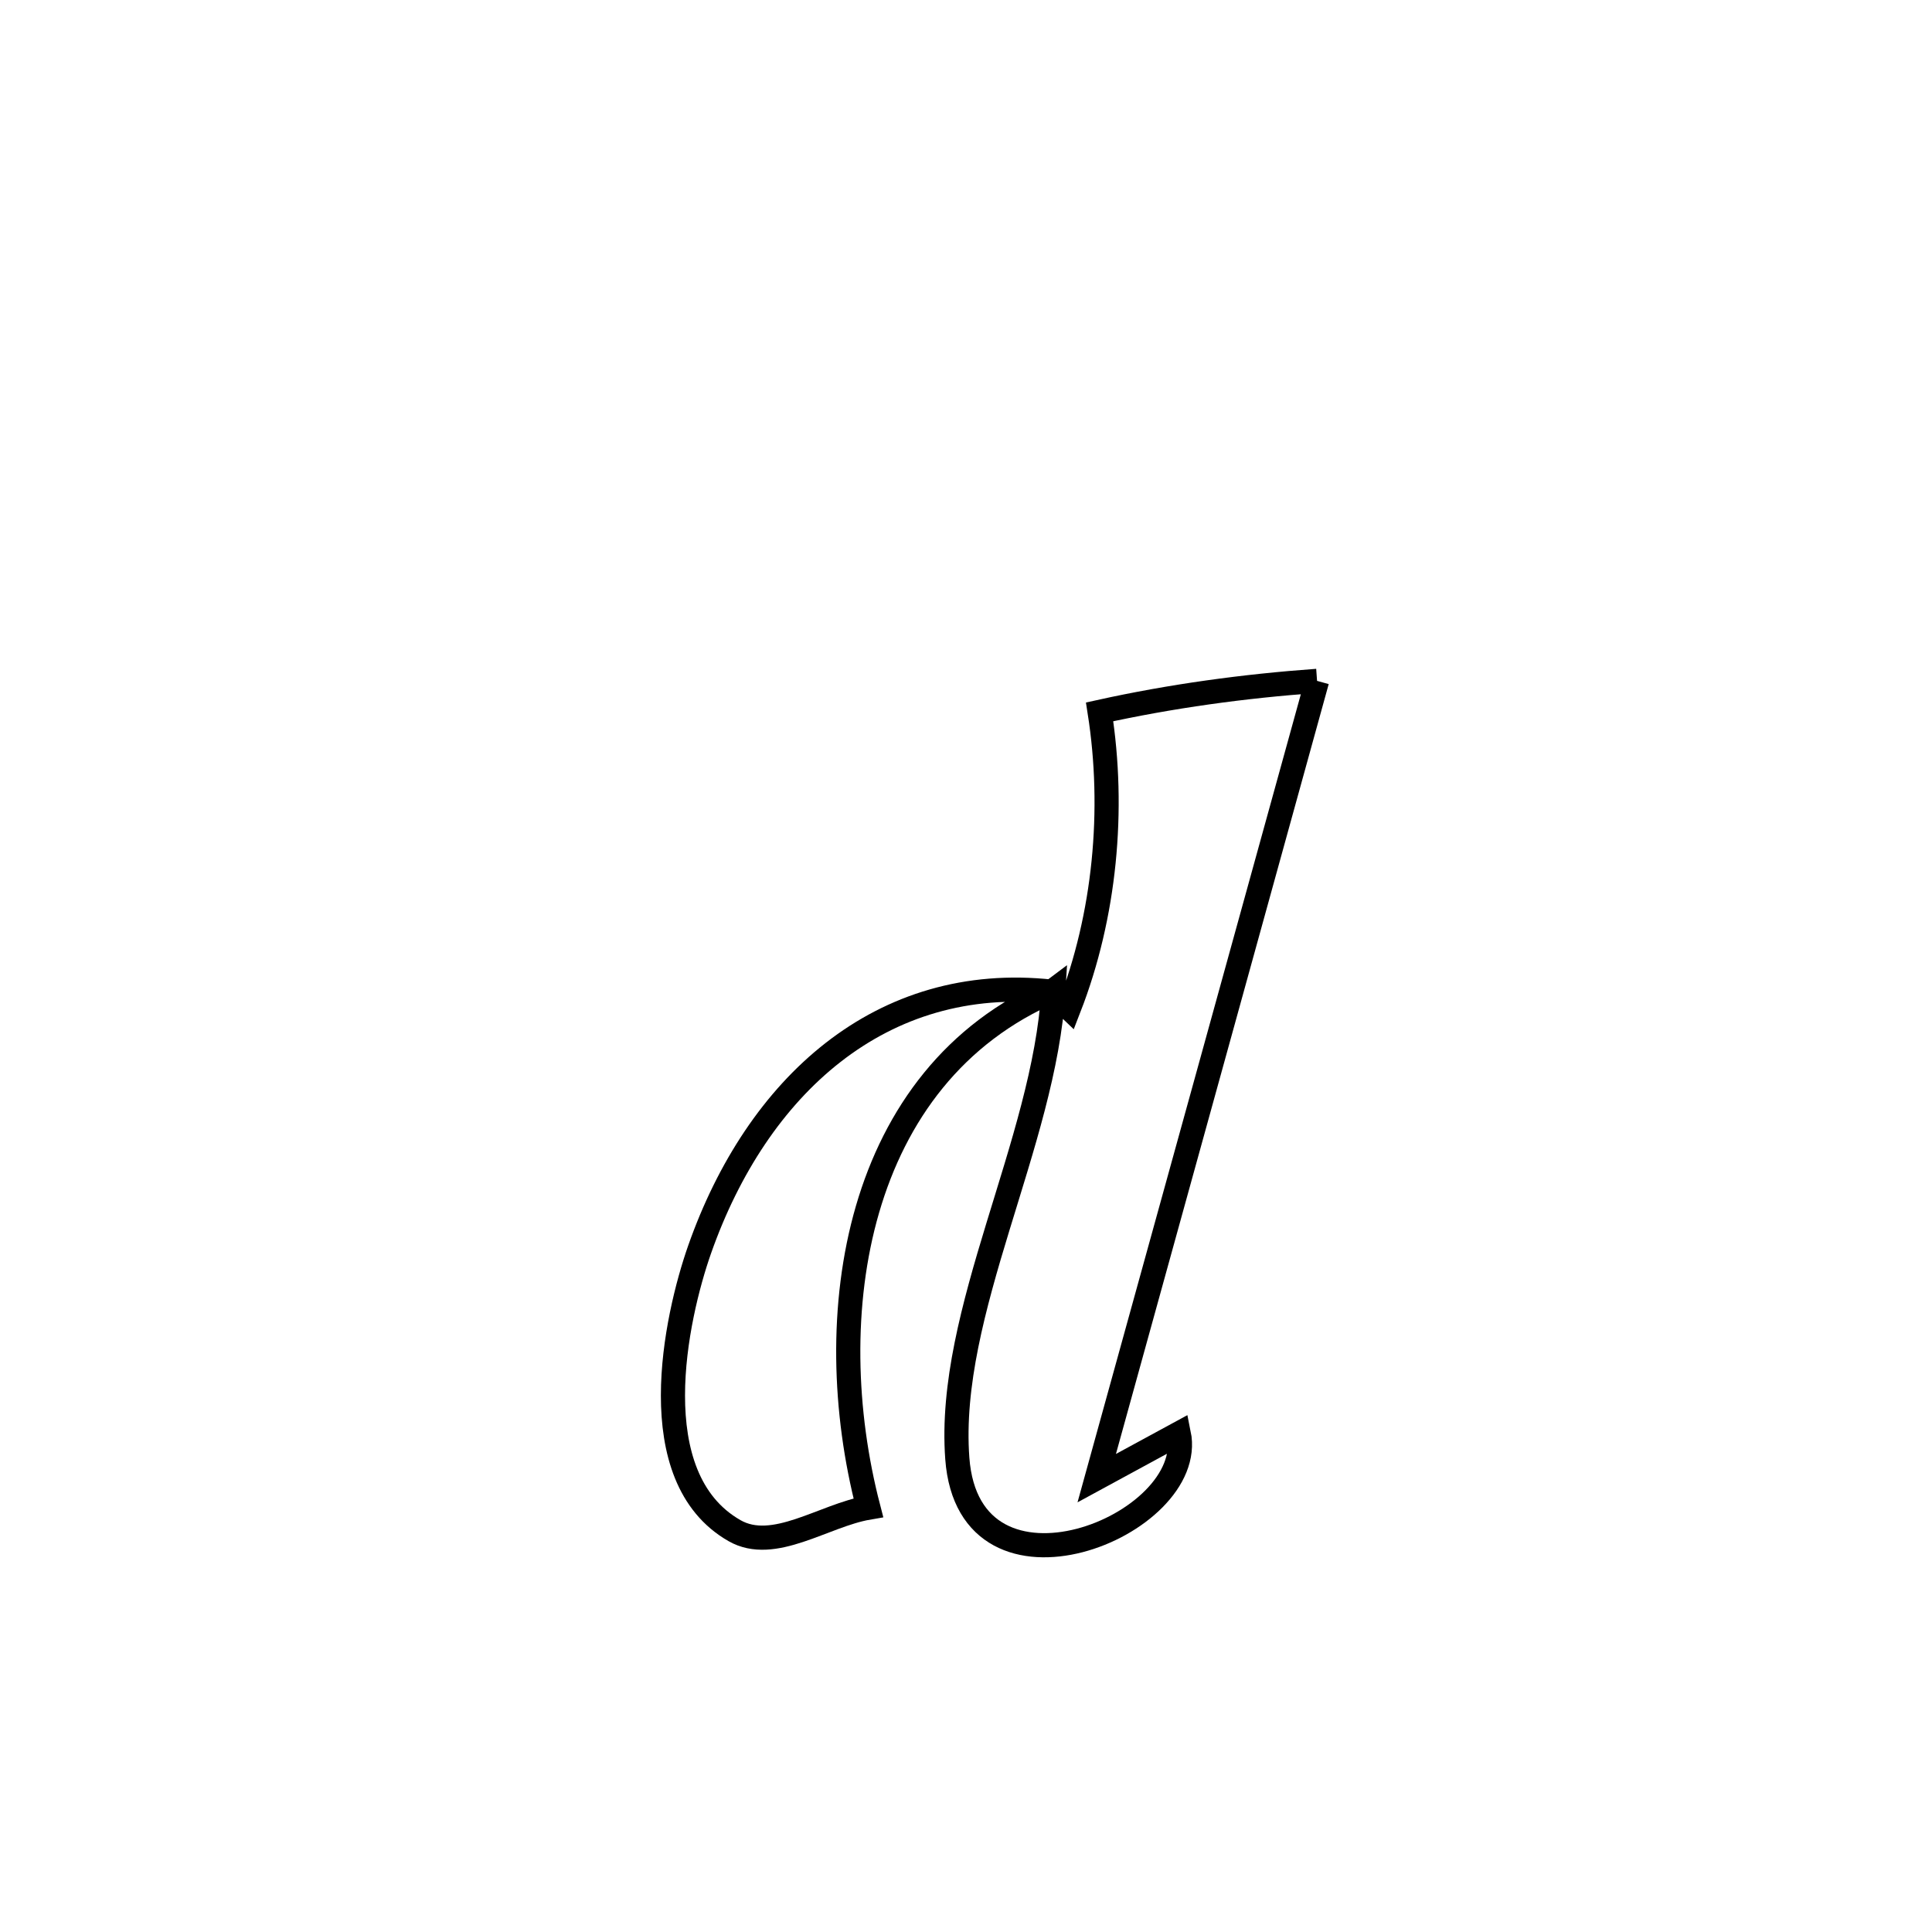 <svg xmlns="http://www.w3.org/2000/svg" viewBox="0.0 0.0 24.0 24.0" height="200px" width="200px"><path fill="none" stroke="black" stroke-width=".3" stroke-opacity="1.0"  filling="0" d="M16.361 8.458 L16.361 8.458 C15.905 10.109 15.449 11.759 14.993 13.41 C14.537 15.061 14.08 16.711 13.624 18.362 L13.624 18.362 C13.964 18.177 14.304 17.993 14.644 17.808 L14.644 17.808 C14.88 18.957 12.038 20.099 11.892 18.117 C11.757 16.297 12.973 14.204 13.086 12.304 L13.066 12.319 C13.137 12.387 13.209 12.454 13.28 12.522 L13.28 12.522 C13.727 11.373 13.851 10.061 13.66 8.843 L13.66 8.843 C14.548 8.647 15.454 8.523 16.361 8.458 L16.361 8.458"></path>
<path fill="none" stroke="black" stroke-width=".3" stroke-opacity="1.0"  filling="0" d="M13.086 12.304 L13.086 12.304 C10.61 13.363 10.17 16.352 10.787 18.729 L10.787 18.729 C10.233 18.824 9.612 19.293 9.124 19.014 C7.96 18.349 8.394 16.367 8.691 15.521 C9.404 13.493 10.947 12.086 13.066 12.319 L13.086 12.304"></path></svg>